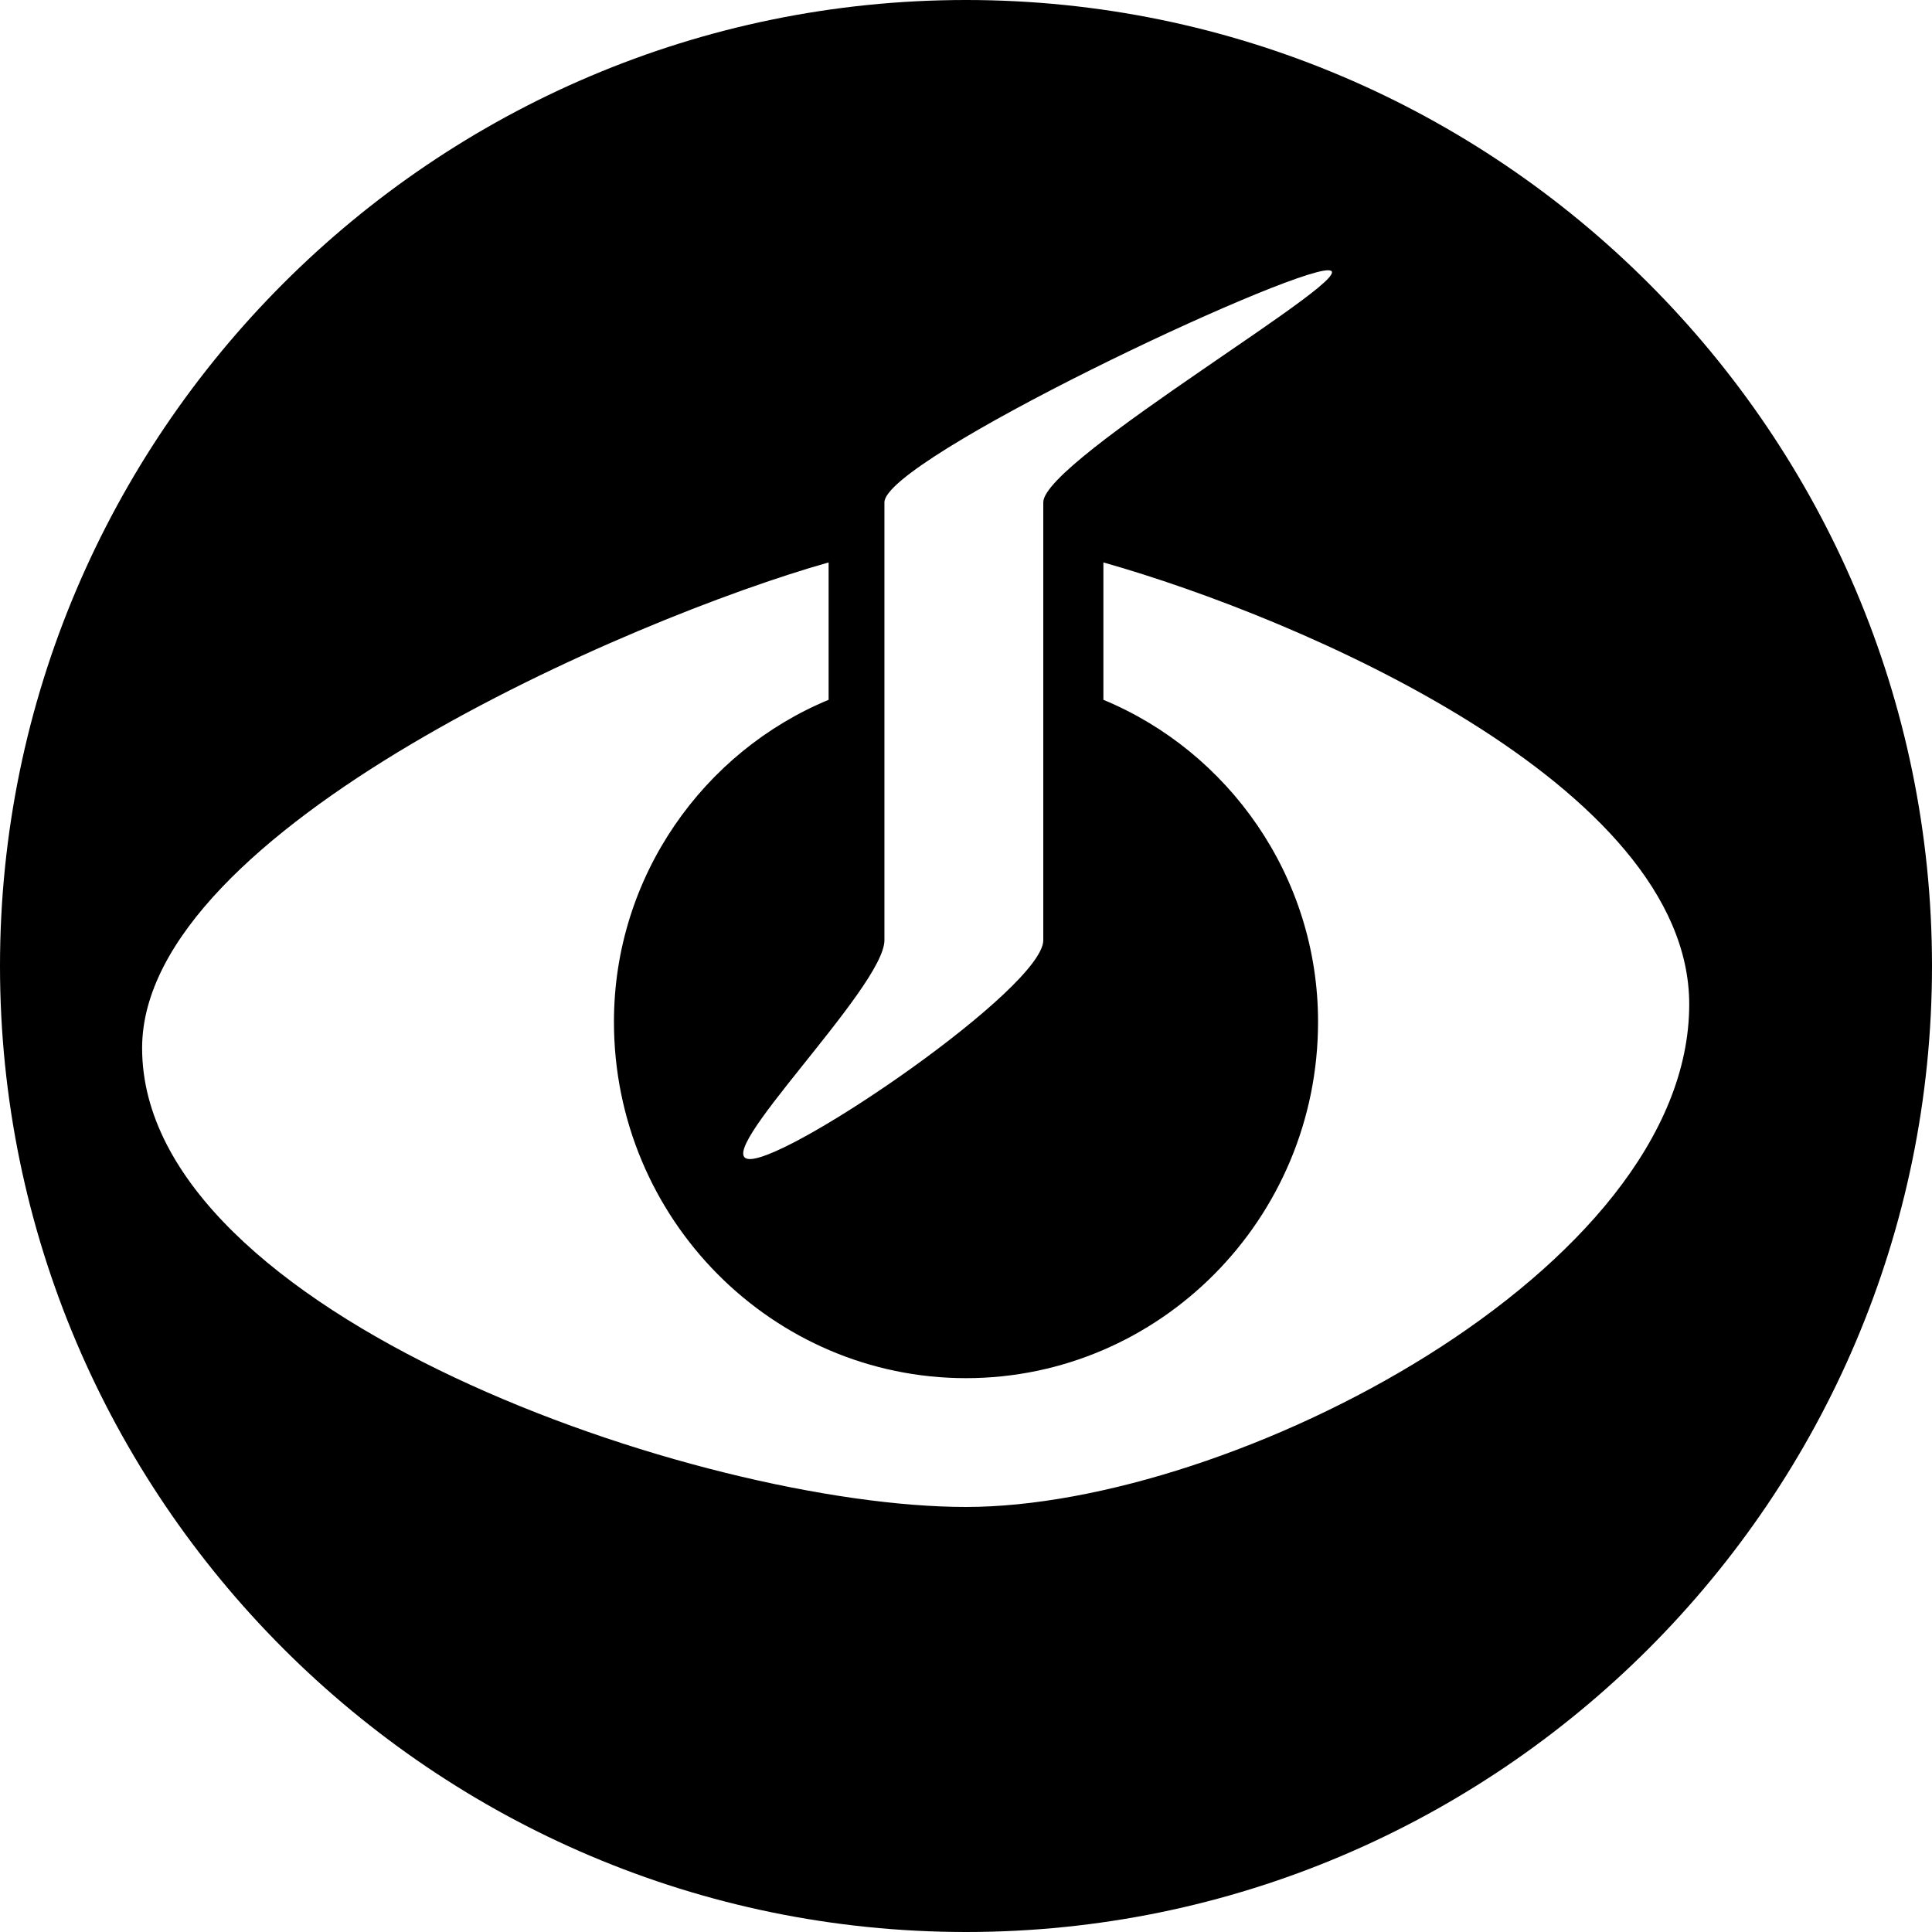 <?xml version="1.0" encoding="UTF-8" standalone="no"?>
<svg
   xmlns:dc="http://purl.org/dc/elements/1.1/"
   xmlns:cc="http://creativecommons.org/ns#"
   xmlns:rdf="http://www.w3.org/1999/02/22-rdf-syntax-ns#"
   xmlns:svg="http://www.w3.org/2000/svg"
   xmlns="http://www.w3.org/2000/svg"
   height="450"
   width="450"
   id="svg204"
   y="0px"
   x="0px"
   viewBox="0 0 450 450"
   style="clip-rule:evenodd;fill-rule:evenodd;image-rendering:optimizeQuality;shape-rendering:geometricPrecision;text-rendering:geometricPrecision"
   version="1.1"
   xml:space="preserve">
    <g
     id="g198"><path
       style="fill:#000000"
       id="path196"
       d="M 225,0 C 349,0 450,101 450,225 450,349 349,450 225,450 101,450 0,349 0,225 0,101 101,0 225,0 Z m 32,131 c 46,13 136.454,51.919 136.454,102.919 C 393.454,295.919 287,351 225,351 163,351 33.1,306.122 33.1,244.122 33.1,193.122 147,144 193,131 v 32 c -29,12 -50,41 -50,75 0,46 37,83 82,83 45,0 82,-37 82,-83 0,-34 -21,-63 -50,-75 z M 309.341,62.951 C 319.341,62.951 243,107 243,117 v 102 c 0,11 -58.333,50.968 -68.333,50.968 C 164.667,269.968 206,230 206,219 V 117 c 0,-10 93.341,-54.049 103.341,-54.049 z"
       class="fil0" /></g></svg>